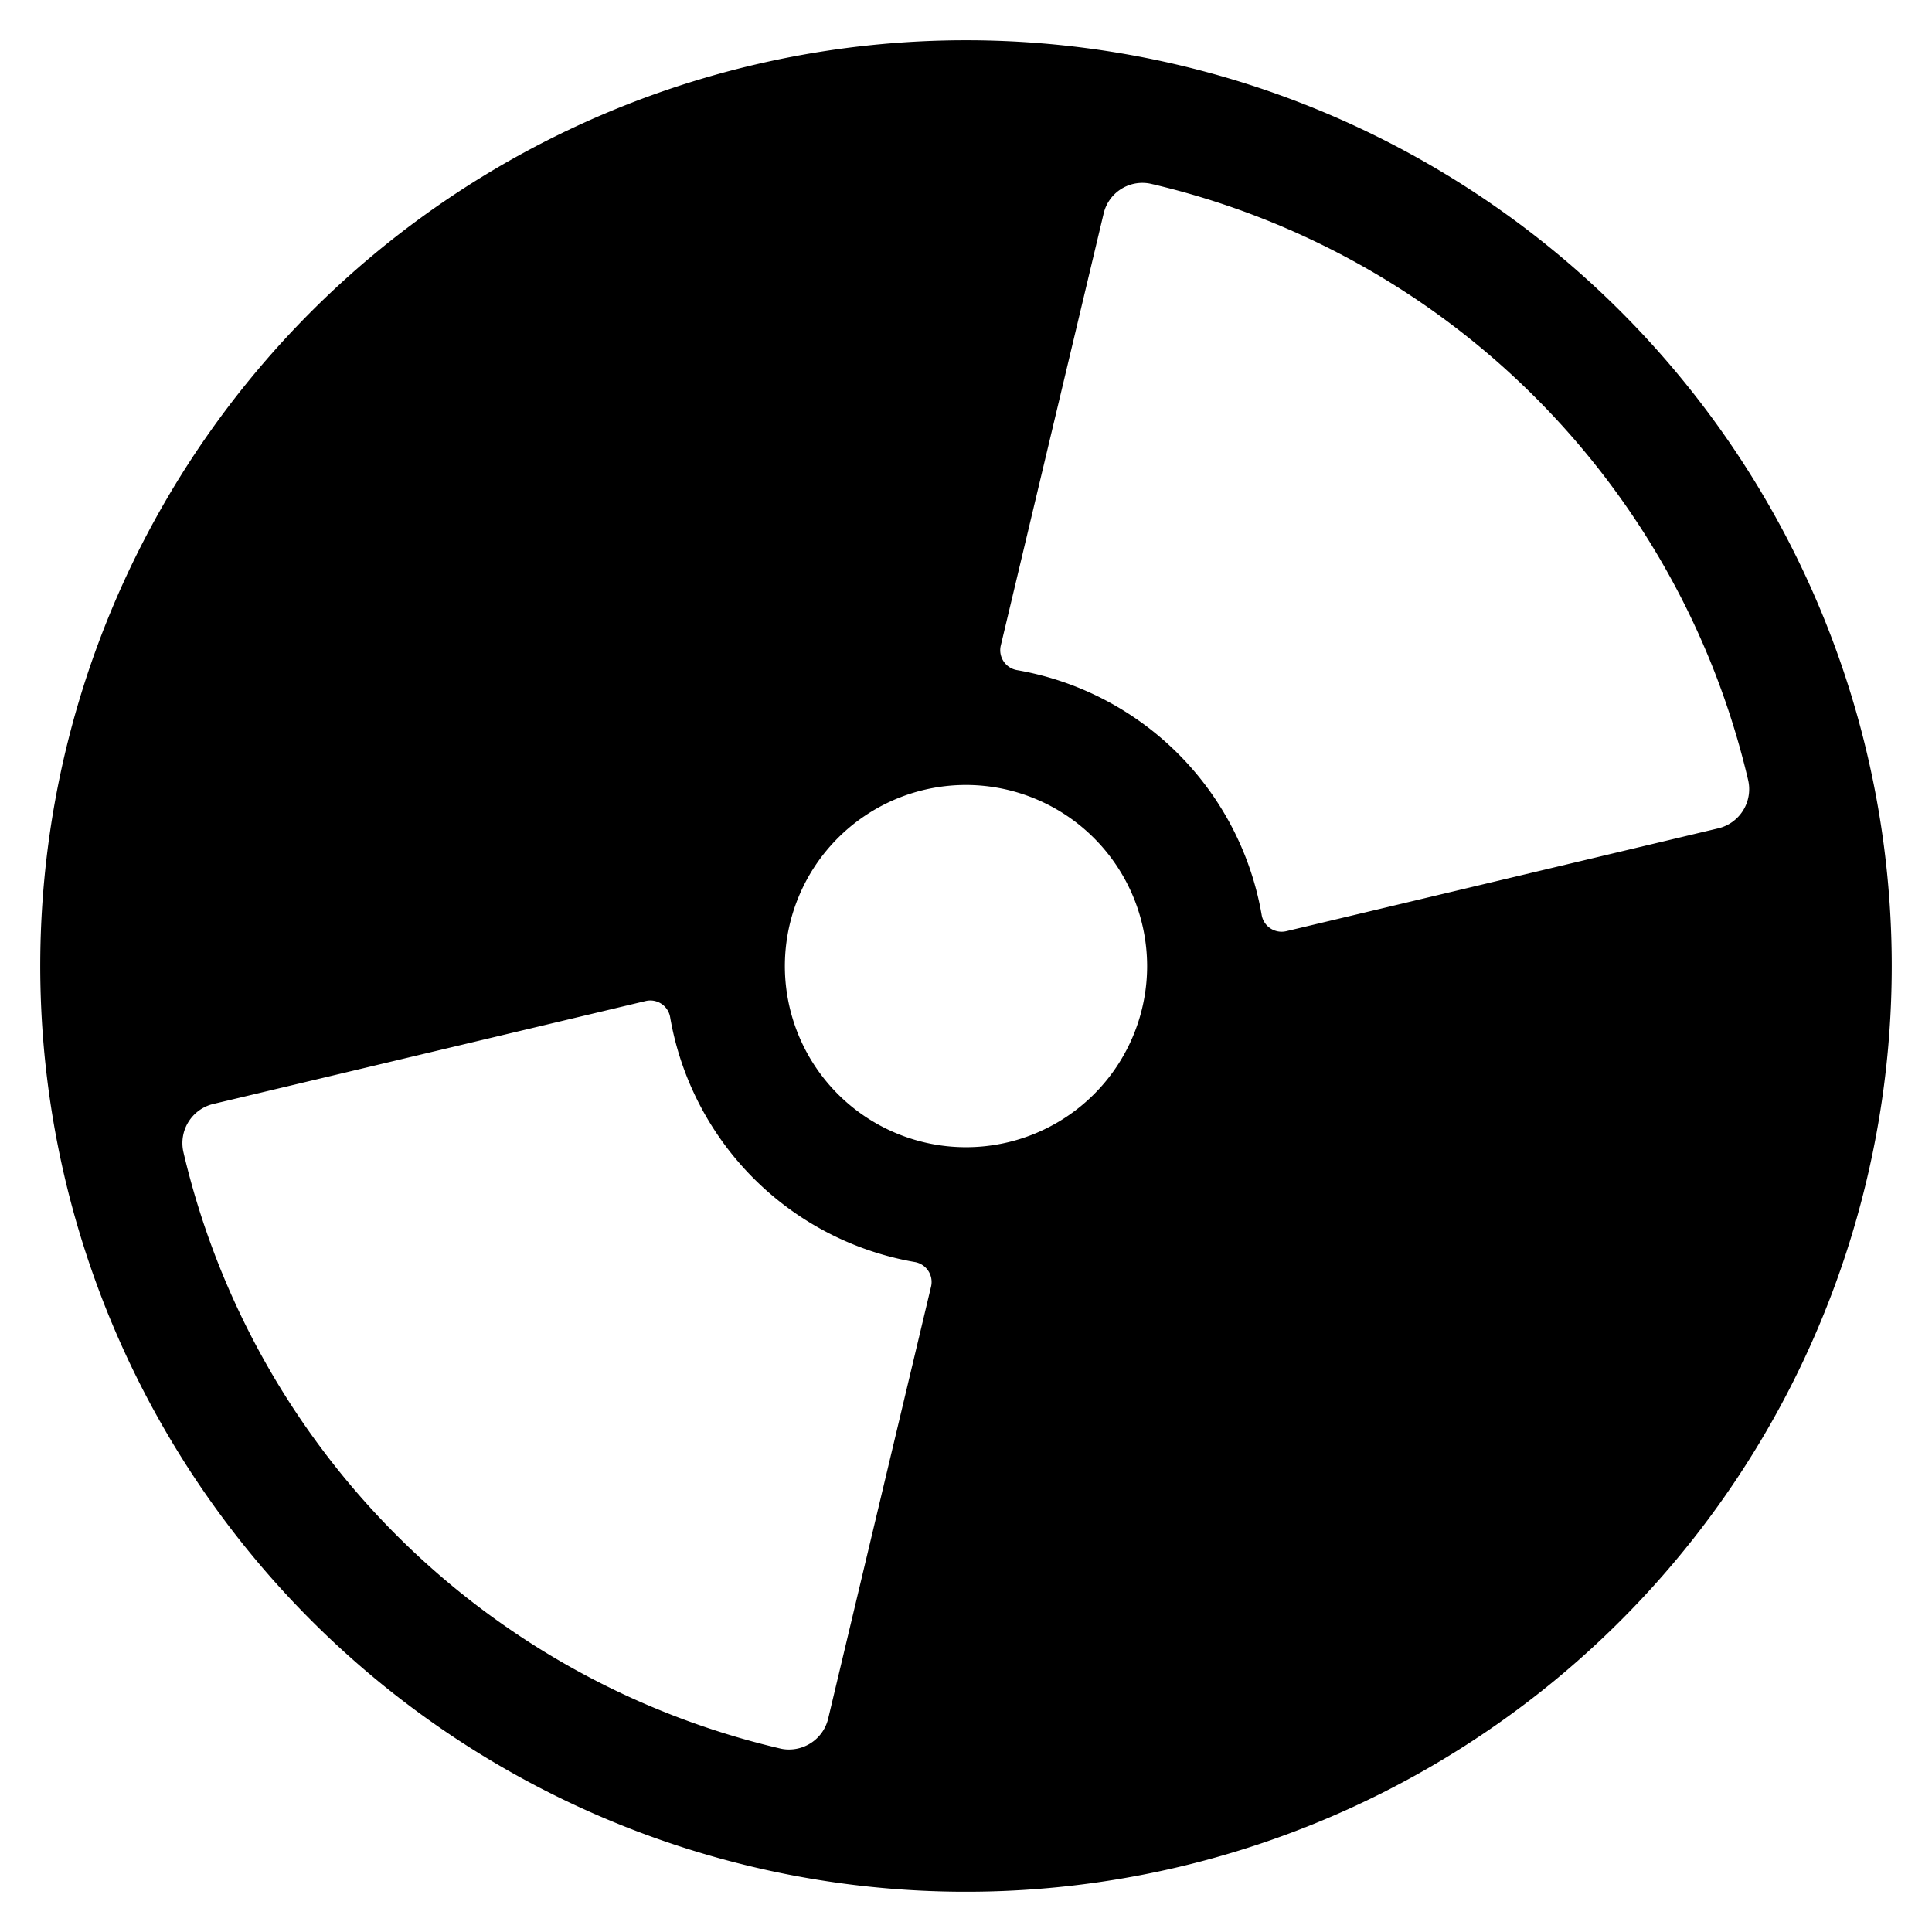 <svg xmlns="http://www.w3.org/2000/svg" viewBox="0 0 24 24"><title>cd-partition</title><path d="M12,.5A11.5,11.5,0,1,0,23.5,12,11.5,11.5,0,0,0,12,.5ZM14.25,12A2.25,2.25,0,1,1,12,9.751,2.253,2.253,0,0,1,14.25,12ZM9.8,21.733a.458.458,0,0,1-.115-.014,9.933,9.933,0,0,1-7.406-7.405.5.5,0,0,1,.37-.6l5.368-1.278a.251.251,0,0,1,.2.034.248.248,0,0,1,.108.167,3.731,3.731,0,0,0,3.042,3.041.251.251,0,0,1,.2.3l-1.278,5.367A.5.5,0,0,1,9.8,21.733ZM21.349,10.289l-5.368,1.278a.252.252,0,0,1-.2-.035.248.248,0,0,1-.108-.166,3.733,3.733,0,0,0-3.042-3.042.251.251,0,0,1-.2-.3l1.278-5.368a.494.494,0,0,1,.6-.37,9.933,9.933,0,0,1,7.406,7.4A.5.5,0,0,1,21.349,10.289Z"/></svg>